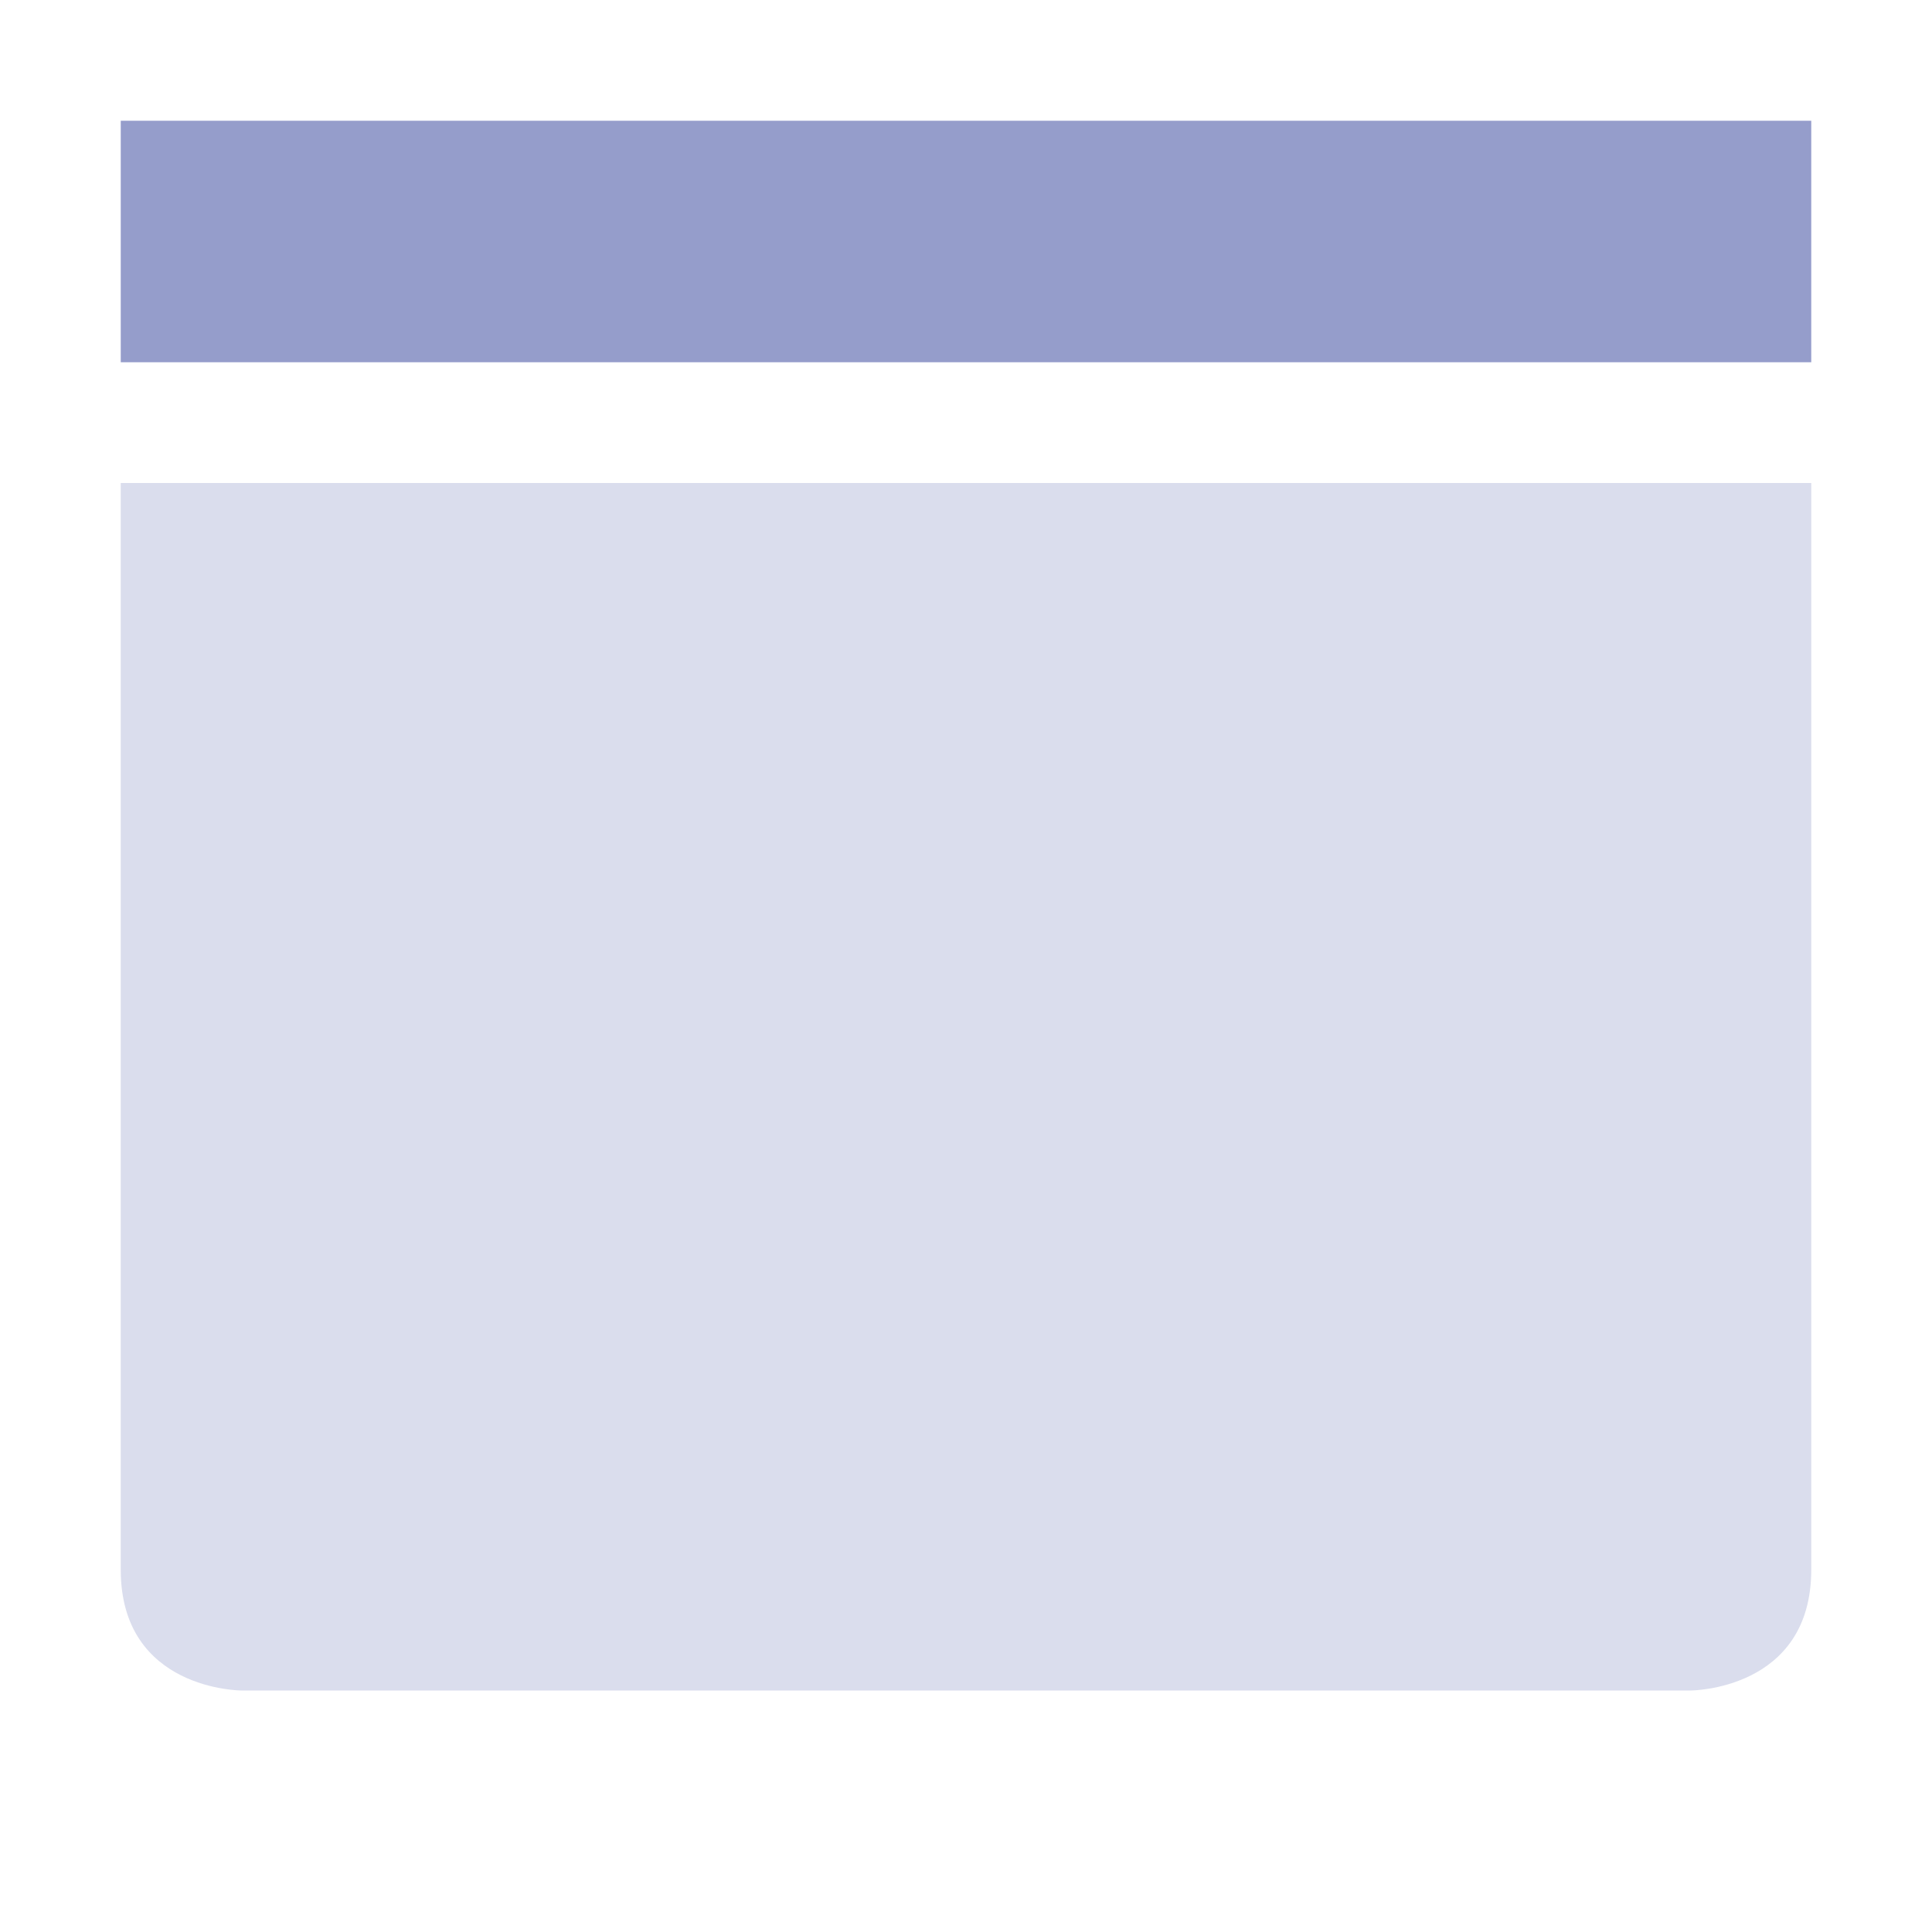 <svg xmlns="http://www.w3.org/2000/svg" width="16" height="16" version="1.1">
 <path style="opacity:0.35;fill:#959dcb" d="M 1,4 V 13 C 1,14 2,14 2,14 H 14 C 14,14 15,14 15,13 V 4 Z"/>
 <rect style="fill:#959dcb" width="14" height="2" x="1" y="1"/>
</svg>
